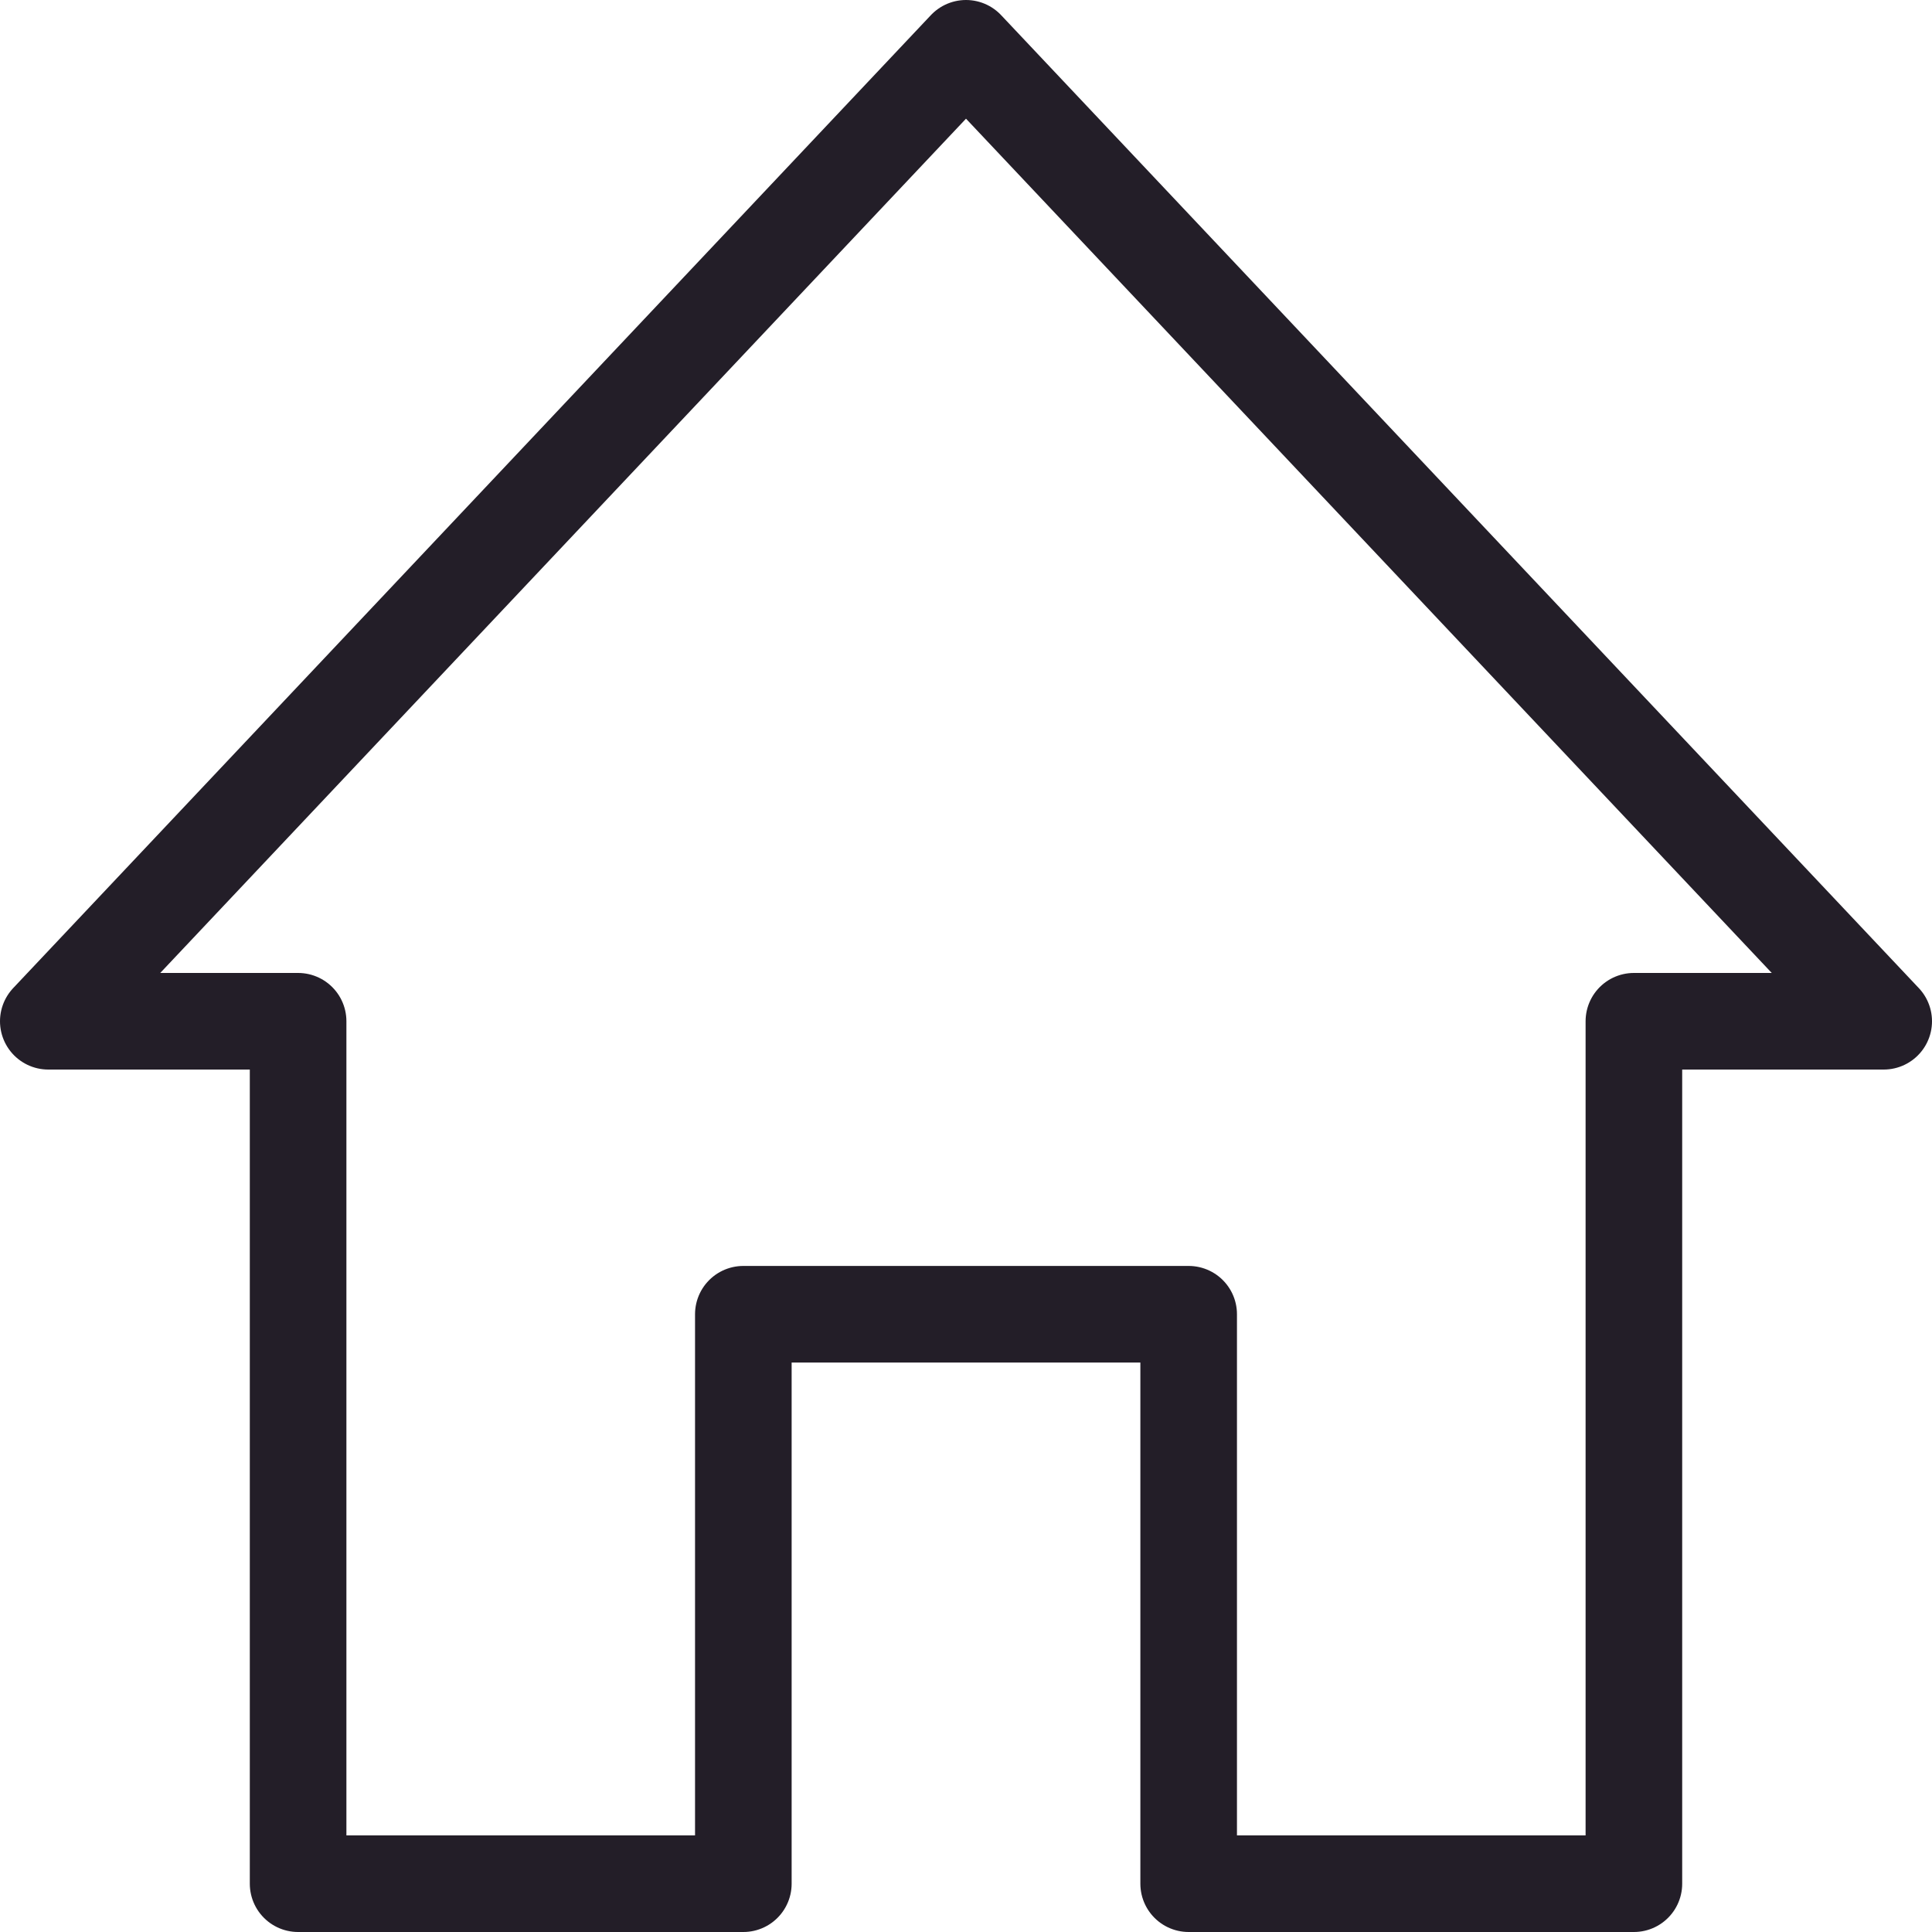 <svg xmlns="http://www.w3.org/2000/svg" viewBox="0 0 20 20"><polygon points="10 0.5 0.5 10.572 3.086 10.572 3.086 19.5 7.695 19.5 7.695 13.605 10 13.605 12.305 13.605 12.305 19.5 16.914 19.5 16.914 10.572 19.5 10.572 10 0.5" fill="none" stroke="#231e28" stroke-linecap="round" stroke-linejoin="round"/></svg>